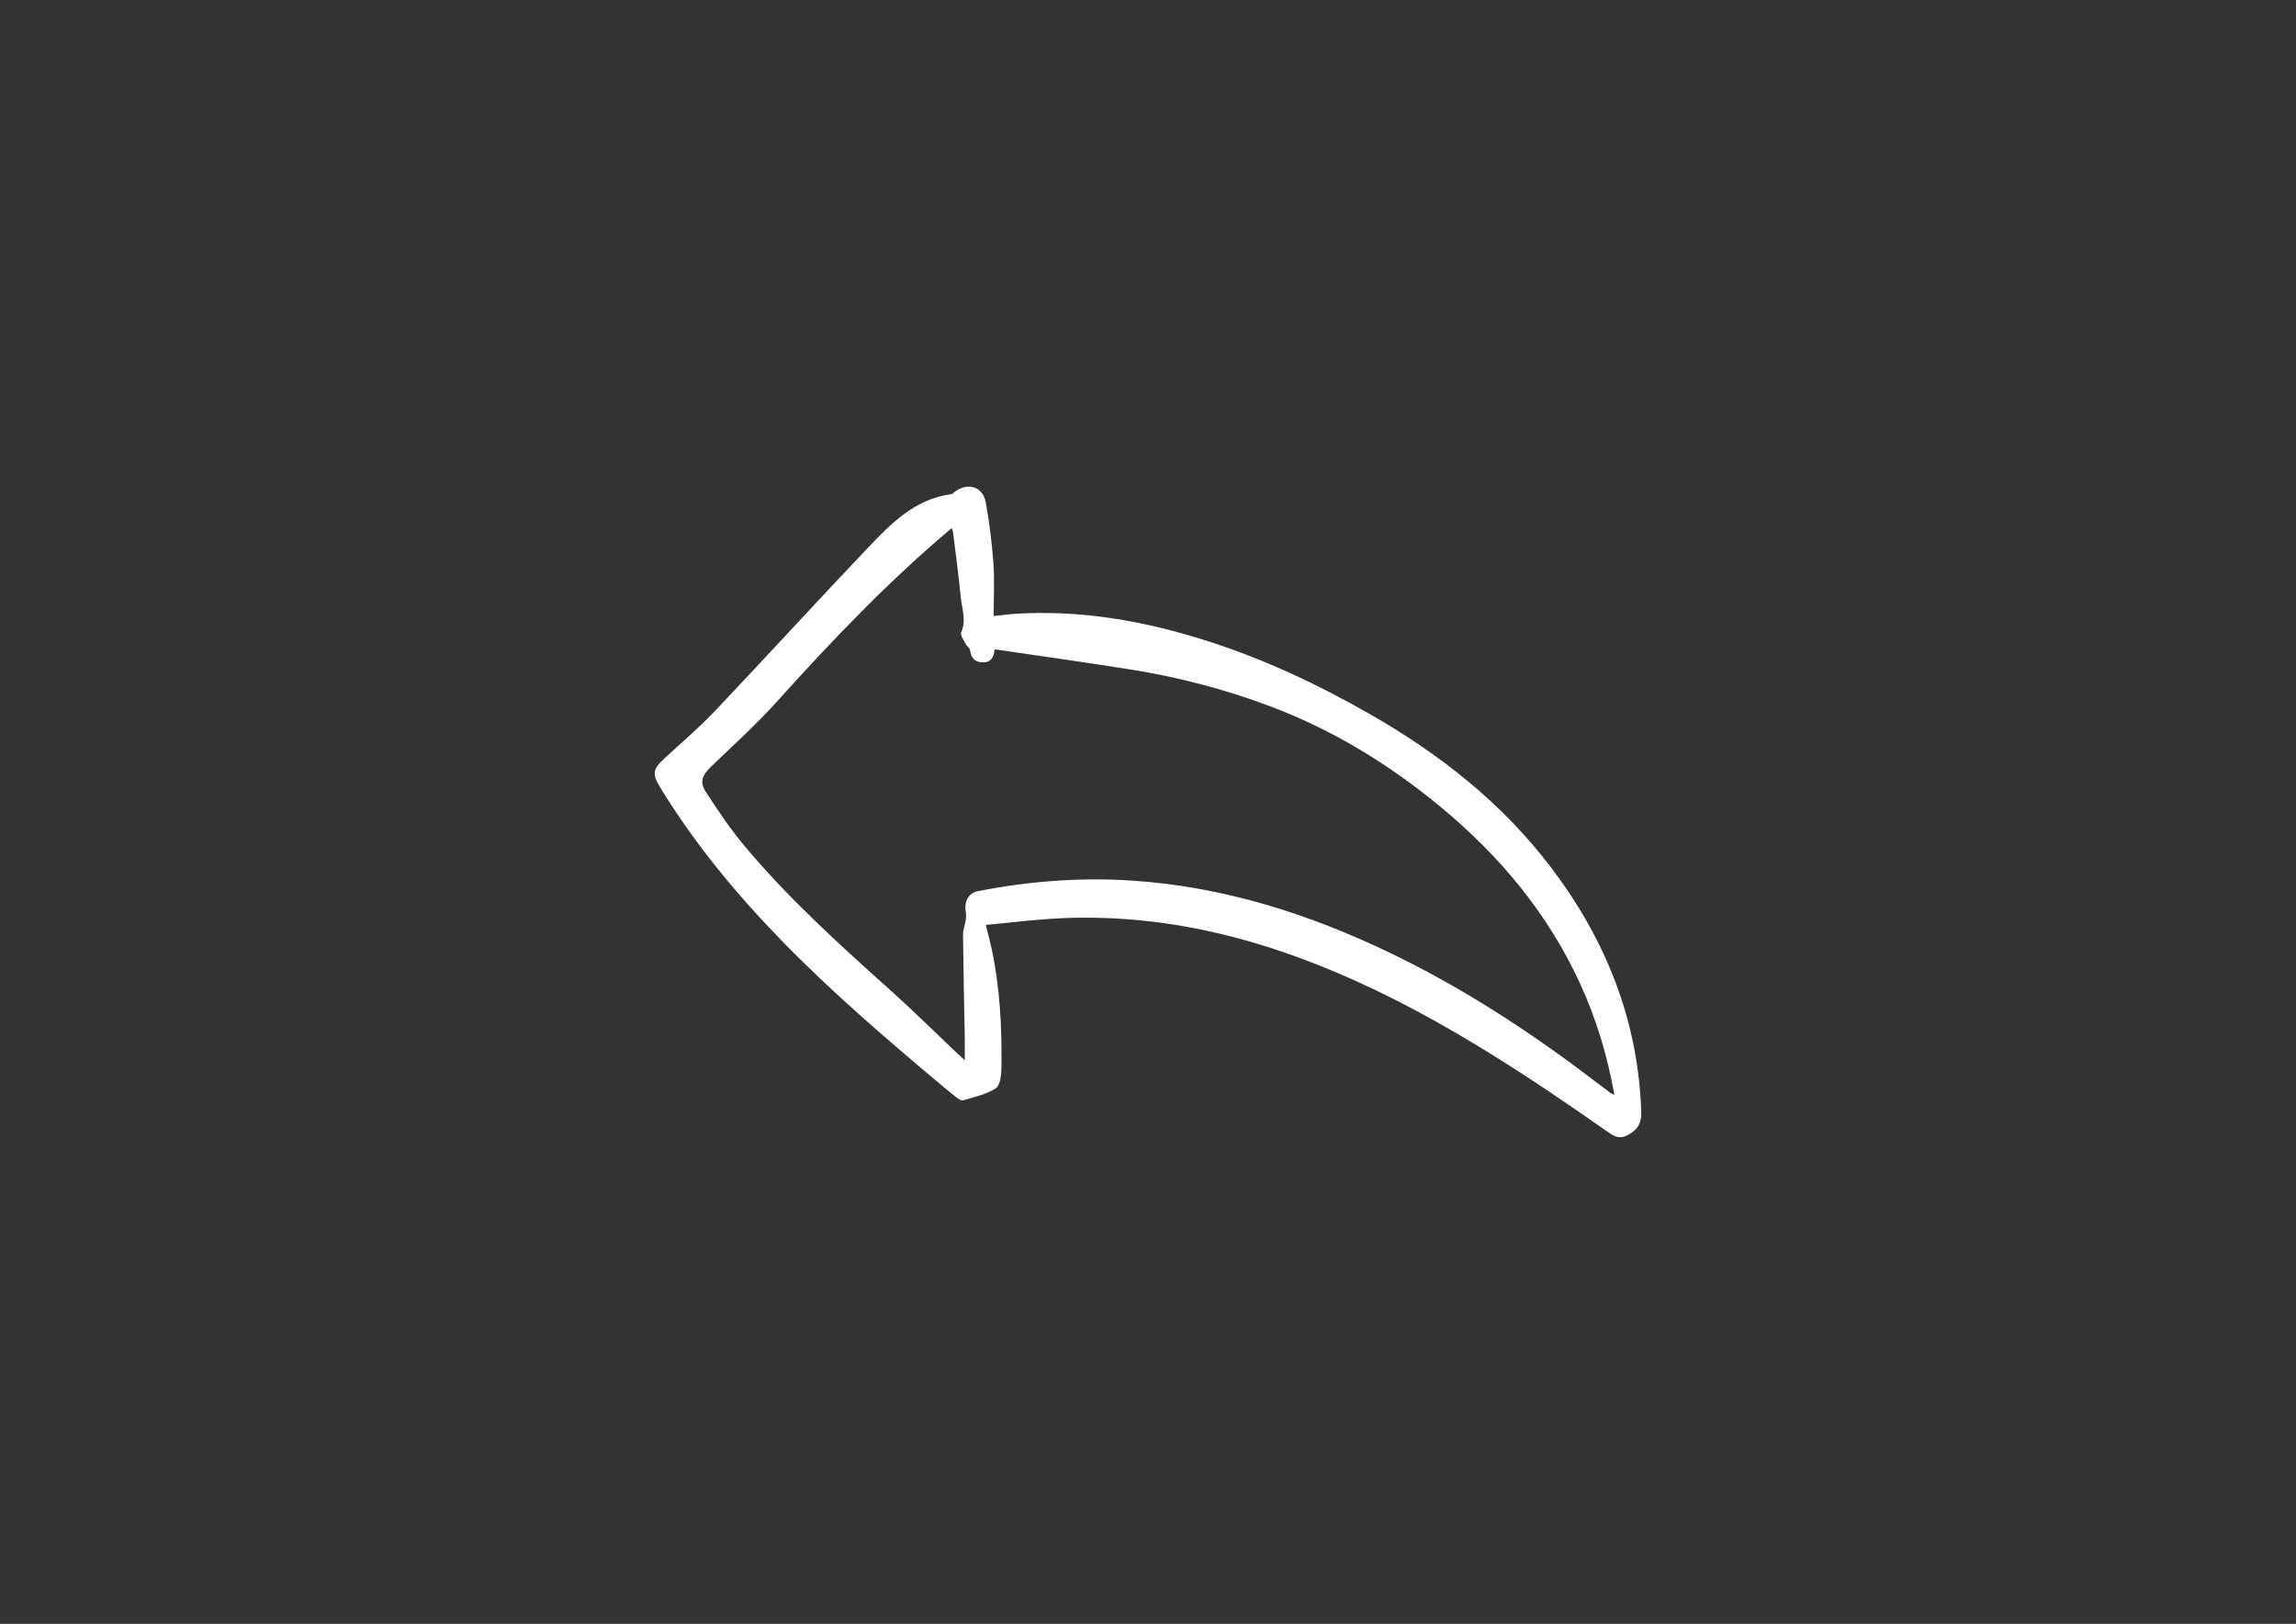 <?xml version="1.0" encoding="utf-8"?>
<!-- Generator: Adobe Illustrator 25.4.2, SVG Export Plug-In . SVG Version: 6.00 Build 0)  -->
<svg version="1.1" id="Capa_1" xmlns="http://www.w3.org/2000/svg" xmlns:xlink="http://www.w3.org/1999/xlink" x="0px" y="0px"
	 viewBox="0 0 1190.55 841.89" style="enable-background:new 0 0 1190.55 841.89;" xml:space="preserve">
<rect x="0" y="0" width="1190.55" height="841.89" fill="#333333" stroke="none"/>
<style type="text/css">
	.st0{fill:#FFFFFF;}
</style>
<path class="st0" d="M-594.79-896.63c0.15-1.42,0.51-3.49,0.58-5.57c0.63-19.62,1.73-39.25,1.66-58.87
	c-0.05-15.95-2.5-31.56-13.93-44.18c-0.72-0.8-0.31-2.63-0.42-3.98c1.52,0.09,3.83-0.43,4.44,0.36c3.39,4.41,7.19,8.78,9.33,13.81
	c9.16,21.46,14,43.97,15.06,67.29c0.07,1.64,0.48,3.26,0.89,5.86c4.9-9.68,9.19-18.61,13.88-27.31
	c10.76-19.96,22.5-39.3,38.62-55.53c7.81-7.86,16.4-14.7,27.59-17.12c1.84-0.4,3.94,0.44,5.92,0.7c-0.89,1.77-1.38,3.96-2.73,5.25
	c-30.18,28.96-57.6,75.6-66.27,113.73c1.95-2.59,3.3-4.34,4.6-6.11c10.64-14.55,21.83-28.54,37.5-38.13
	c7.12-4.36,14.75-6.98,23.21-6.09c1.38,0.15,2.65,1.39,3.96,2.12c-0.75,1.15-1.24,2.69-2.29,3.39
	c-19.7,13.08-34.15,31.01-46.73,50.62c-12.26,19.12-21.75,39.62-29.2,61.05c-0.6,1.72,0.07,3.89,0.16,5.85
	c0.05,0.95,0.51,2.1,0.13,2.8c-5.55,10.24-2.75,20.49,0.25,30.53c1.65,5.51,4.48,10.68,6.92,15.94
	c10.59,22.85,14.63,46.37,5.52,70.57c-7.5,19.9-23.66,29.87-43.52,34.25c-8.68,1.92-17.69,2.37-26.8,3.52
	c0.3,1.85,0.65,4.03,1.28,7.87c-3.06-2.6-4.96-4.22-7.32-6.24c-0.24,3.16-0.46,6.02-0.68,8.88c-0.38,0.26-0.76,0.52-1.15,0.77
	c-1.98-2.45-3.96-4.9-5.66-7.01c-3.67,1.59-7.51,3.24-11.34,4.9c-0.23-0.47-0.45-0.94-0.68-1.41c1.94-2.83,3.88-5.66,6.62-9.65
	c-5.72,2.03-9.91,3.51-14.09,4.99c-0.3-0.44-0.59-0.89-0.89-1.33c1-2,2-4,3.03-6.07c-4.26-1.37-8.62-2.78-12.99-4.19
	c0.1-0.5,0.2-1,0.3-1.5c2.86-0.2,5.72-0.4,8.59-0.59c0.09-0.37,0.18-0.74,0.27-1.11c-2.04-1.56-4.11-3.08-6.12-4.68
	c-25.39-20.12-36.72-57.7-26.17-87.22c4.41-12.33,12.47-21.37,24.66-26.63c16.25-7.01,32.07-14.93,44.75-27.54
	c4.82-4.8,7.65-11.55,12.11-16.79c5.44-6.39,4.12-13.9,4.36-21.02c0.63-18.62,1.64-37.44-3.94-55.52
	c-1.89-6.12-6.52-11.37-9.71-17.11c-0.82-1.48-0.95-3.36-1.39-5.05c1.8,0.33,4.3,0.03,5.27,1.11c3.07,3.39,6.36,6.96,8.14,11.08
	C-604.01-920.92-599.5-908.63-594.79-896.63z M-641.39-803.6c0.48,0.53,0.96,1.05,1.45,1.58c-1.23,0.9-2.45,1.83-3.7,2.71
	c-4.21,2.96-8.69,5.6-12.61,8.91c-16.3,13.77-26.49,30.51-25.05,52.78c0.77,11.9,5.01,22.62,10.69,32.9
	c1.67,3.03,2.81,6.49,5.01,9.05c2.23,2.58,5.32,4.53,8.3,6.33c21.46,12.98,43.87,12.65,66.67,4.25
	c16.11-5.93,26.7-17.26,30.73-34.02c4.61-19.17,2.06-37.99-6.55-55.39c-6.6-13.33-11.7-26.7-12.11-41.68
	c-9.67,1.08-5.24-7.26-7.02-10.68c-3.15,2.85-6.1,5.52-9.06,8.19c-1.57-2.06-3.15-4.11-4.71-6.15c-4.17,3.39-5.99,2.85-7.69-2.9
	c-0.78-2.63-1.46-5.29-2.23-8.09c-3.72,4.1-6.84,8.01-10.43,11.41c-12.98,12.29-28.41,20.76-44.74,27.62
	c-11.47,4.81-19.09,12.88-23.15,24.57c-4.72,13.58-4.09,27.15-0.27,40.73c2.6,9.25,6.57,17.85,12.96,25.25
	c-8.82-18.14-12.86-36.76-5.33-56.28C-672.88-781.57-658.66-794.14-641.39-803.6z M-577.18-873.27c2.62-5.38,6.42-10.6,7.8-16.4
	c9.77-40.93,27.2-78.02,53.89-110.66c3.38-4.13,6.9-8.14,10.36-12.2c-0.45-0.44-0.9-0.89-1.35-1.33
	c-6.95,6.57-14.5,12.62-20.74,19.82c-19.8,22.85-33.43,49.51-45.89,76.81c-1.57,3.45-3.72,7.04-3.89,10.65
	C-577.51-895.64-577.18-884.66-577.18-873.27z M-578.18-827.6c8.06-22.22,17.19-43.9,29.22-64.27
	c12.06-20.42,26.45-38.98,44.71-54.41c-10.35,2.51-18.32,8.66-25.57,15.79c-21.14,20.79-35.98,45.95-49.33,72.07
	c-1.34,2.62-1.35,5.91-1.83,8.18c2.6,0.38,4.51,0.66,6.41,0.93c-0.31,2.01-0.01,4.44-1.05,5.95
	C-578.96-838.45-578.74-833.15-578.18-827.6z M-585.83-950.8c-0.29,0.02-0.59,0.03-0.88,0.05c-0.07,0.58-0.19,1.15-0.22,1.73
	c-0.76,16.27-1.25,32.55-2.34,48.8c-0.69,10.26-2.73,20.43-3.3,30.69c-0.66,11.86,1.55,23.79-0.28,35.68
	c-0.11,0.72,0.22,1.51,0.4,2.55c4.51-3.39,4.76-7.93,5.39-12.55c4.36-31.73,6.32-63.51,2.79-95.46
	C-584.69-943.15-585.3-946.97-585.83-950.8z M-600.95-895.52c-0.4,0-0.81-0.01-1.21-0.01c0,2.25,0.07,4.51-0.01,6.75
	c-0.48,14.11-1.08,28.22-1.42,42.33c-0.09,3.72,0.59,7.46,0.91,11.2c0.85-0.05,1.7-0.1,2.54-0.15
	C-594.5-855.47-598.43-875.49-600.95-895.52z"/>
<path class="st0" d="M-1140.84-587.67c3.45-7.8,6.59-14.91,9.3-21.04c-1.95-3.95-3.48-7.12-5.08-10.24
	c-0.28-0.54-0.84-0.94-1.32-1.35c-7.9-6.57-8.72-15.05-2.25-23.39c0.5-0.64,1.1-1.2,1.61-1.75c-4.37-10.38-2.11-14.45,7.81-15.95
	c1.55-5.02,1.74-10.82,4.73-13.87c2.98-3.04,8.77-3.33,14.22-5.12c-0.2,0.69,0.05,0.08,0.15-0.55c1.45-8.66,5.37-11.01,13.61-7.91
	c3.12,1.17,5.9,1.85,9.42,0.9c6.32-1.7,11.26,2.35,13.92,9.85c0.65,1.83,2.44,3.33,3.91,4.77c2.21,2.17,4.6,4.15,6.76,6.07
	c3.5-1.18,7.34-3.54,11.12-3.46c3.77,0.08,7.48,2.61,12.32,4.49c8.63-3.26,13.55-0.83,17.57,9.54c0.54,1.39,2.37,2.52,3.85,3.26
	c8.55,4.21,13.21,12.34,11.46,21.7c-0.66,3.53-2.93,6.75-4.92,11.12c0.29,1.04,1.02,3.41,1.6,5.82c1.55,6.5-1.34,12.29-7.4,15.19
	c-1.25,0.6-3.23,1.37-3.39,2.32c-1.19,7.01-5.88,9.59-12.11,10.05c-0.2,0.65-0.35,0.96-0.38,1.29c-1.33,12.8-8.38,17.49-20.71,13.89
	c-1.37-0.4-3.33-0.62-4.39,0.06c-8.7,5.58-12.55,4.74-17.53-4.18c-0.31-0.56-0.71-1.06-1.31-1.95
	c-7.69,6.06-15.23,12.01-23.05,18.18c0.41,1.05,0.68,2.11,1.2,3.03c7.59,13.47,7.78,27.39-1.46,39.45
	c-12.19,15.92-25.32,31.28-39.36,45.58c-23.9,24.34-49.57,46.85-77.55,66.49c-9.62,6.75-19.93,12.61-30.38,18.01
	c-3.79,1.96-8.89,1.37-13.39,1.95c0.16-4.15-0.39-8.48,0.58-12.43c8.39-34.2,22.1-66.49,36.04-98.67
	c9.98-23.04,20.62-45.77,34.97-66.51c3.59-5.18,7.53-10.19,11.8-14.82C-1168.53-589.03-1156.79-595.86-1140.84-587.67z
	 M-1120.27-502.91c4.08-5.48,9.16-11.64,13.52-18.27c7.72-11.76,7.04-24.45-1.4-35.78c-8.98-12.05-21.81-18.55-34.98-24.83
	c-10.54-5.03-19.86-3.44-27.09,4.96c-8.63,10.03-17.23,20.4-23.82,31.8c-22.7,39.29-39.29,81.37-54.2,124.12
	c-3.25,9.31-5.63,18.93-8.77,29.64c2.96-1.05,4.53-1.47,5.97-2.14c21.67-10.05,39.74-25.3,58.14-40.09
	c2.46-1.98,1.61-3.84-0.24-5.36c-1.24-1.01-3.18-1.18-4.39-2.21c-1.28-1.09-2.07-2.75-3.08-4.16c1.61-0.68,3.62-2.34,4.77-1.87
	c3.84,1.57,7.37,3.89,11.6,6.25c3.92-3.41,8.63-7.57,13.42-11.64c2.24-1.9,2.59-3.99,0.42-5.88c-2.84-2.48-6.15-4.42-8.94-6.94
	c-1.33-1.2-1.91-3.22-2.83-4.87c1.87-0.33,4.29-1.58,5.5-0.84c4.98,3.03,9.6,6.66,14.7,10.32c3.79-3.61,8.41-7.7,12.58-12.21
	c1.08-1.17,1.47-3.91,0.93-5.49c-2.08-6.06-7.34-9.2-12.53-12.26c-2.21-1.3-5.7-2.09-3.87-5.6c1.98-3.78,5.1-1.58,7.16,0.01
	c5.89,4.56,11.49,9.48,16.74,13.87c3.16-2.91,6.93-6.7,11.04-10.08c3.84-3.16,3.27-6.28,0.15-9.07
	c-6.29-5.63-12.97-10.84-19.23-16.51c-1.36-1.23-1.62-3.67-2.38-5.56c1.95-0.01,4.53-0.83,5.75,0.11
	C-1137.25-517.04-1129.17-510.21-1120.27-502.91z M-1106.03-564.74c7.65-6.02,14.95-11.76,22.25-17.5c8.02-6.3,8.02-6.3,12.4,2.55
	c2.79,5.63,4.68,6.1,8.54,1.4c2.83-3.44,4.71-3.25,8.64-1.14c6.66,3.57,12.85,2.5,13.29-6.53c0.06-1.33,0.04-2.67-0.07-3.99
	c-0.25-3.2,1.07-4.44,4.37-4.32c7.21,0.26,7,0.09,8.37-7.57c0.28-1.55,2.73-3.72,4.32-3.84c4.85-0.37,7.41-2.71,6.45-7.5
	c-0.51-2.56-1.61-5.07-2.81-7.41c-1.63-3.19-1.84-5.29,2.11-7.09c1.79-0.81,3.52-3.54,3.79-5.6c0.99-7.57-2.42-12.7-9.69-14.61
	c-3.95-1.04-5.91-2.48-5.75-7.01c0.07-1.86-2.17-4.7-4.03-5.45c-1.44-0.59-4.01,1.19-5.9,2.24c-0.94,0.52-1.3,2.02-2.22,2.63
	c-1.11,0.74-2.97,1.76-3.72,1.33c-1.09-0.64-2.04-2.46-2.06-3.8c-0.09-5.37-3.63-8-8.36-5.44c-3,1.62-6.28,3.71-8,6.47
	c-2.27,3.65-5.62,7.34-1.82,12.81c3.48,5,1.54,9.73-3.56,13.29c-0.89,0.62-1.79,1.23-2.6,1.78c4.11,11.85-0.27,17.77-12.32,17.36
	c-1.28-0.04-3.12,0.4-3.8,1.3c-2.41,3.18-4.42,6.66-6.59,10.02c-1.93-1.73-1.73-1.21-1.35-0.99c6.32,3.63,6.4,3.88,1.53,9.56
	c-5.82,6.8-11.71,13.53-17.31,20C-1109.84-569.33-1108.04-567.16-1106.03-564.74z M-1134.01-654.18c-0.23,0.62-0.46,1.24-0.7,1.86
	c1.82,2.04,3.79,3.97,5.41,6.16c0.78,1.06,1.51,2.81,1.15,3.88c-0.34,1.01-2.2,2.27-3.27,2.16c-5.67-0.56-5.35,4.06-6.32,7.22
	c-1.02,3.31,0.38,6.02,3.9,6.9c3.33,0.83,4.82,2.3,4.09,6c-0.22,1.11,1.23,3.38,2.38,3.77c5.2,1.79,4.3,4.97,2.62,8.69
	c-3.33,7.37-6.56,14.79-9.89,22.32c3.08,1.54,5.67,2.84,8.37,4.19c5.43-8.4,10.66-16.3,15.66-24.34c1.85-2.97,3.72-4.21,7.58-4.02
	c2.77,0.14,7.07-1.67,8.25-3.9c2.75-5.17,5.3-7.87,11.41-5.06c1.37,0.63,4.45-0.52,5.56-1.84c0.86-1.03,0.04-3.64-0.37-5.48
	c-0.24-1.07-1.25-1.95-1.71-3.01c-0.75-1.71-1.33-3.49-1.97-5.25c1.87-0.63,3.72-1.68,5.63-1.82c4.75-0.36,6.13-2.66,3.77-6.95
	c-0.56-1.01-1.15-2.06-1.96-2.87c-2.76-2.75-2.65-4.72,0.09-7.94c2.2-2.59,3.64-7.01,3.14-10.27c-0.3-1.98-4.92-3.32-7.65-4.86
	c-0.53-0.3-1.32-0.1-1.97-0.23c-3.59-0.74-4.07-2.42-2.17-5.56c0.71-1.18,1.01-3.65,0.29-4.43c-1.23-1.36-4.27-3.08-5.04-2.52
	c-4.3,3.06-7.8,1.02-11.55-0.81c-1.42-0.69-3.04-0.99-5.41-1.74c-0.25,2.9-0.57,5.13-0.62,7.37c-0.12,5.57-0.86,6.22-6.13,5.05
	c-10.25-2.29-13.12,0.58-10.7,10.69c0.08,0.32,0.21,0.63,0.29,0.95c1.46,5.64,0.14,6.85-5.74,5.74
	C-1129.65-654.51-1131.86-654.18-1134.01-654.18z M-1100.48-595.26c-1.36-2.34-2.61-4.49-4.12-7.08
	c-5.41,8.41-10.54,16.4-15.68,24.39c0.28,0.46,0.56,0.93,0.84,1.39c1.37-0.48,3.17-0.57,4.03-1.51
	C-1110.3-583.71-1105.41-589.54-1100.48-595.26z"/>
<path class="st0" d="M743.36-575.2c9.96,3.87,19.67,7.55,29.28,11.5c1.43,0.59,3.22,2.41,3.25,3.71c0.04,1.39-1.8,2.83-2.47,3.76
	c6.75,9.2,14.36,18.27,20.55,28.23c26.06,41.94,0.02,86.59-30.57,103.48c-21.4,11.81-44.23,13.78-67.81,9.81
	c-28.21-4.74-52.46-16.93-70.39-39.8c-29.51-37.67-14.67-85.52,17.56-108.12c13.21-9.27,28.12-14.08,43.78-17.02
	c0.58-0.11,1.15-0.24,2.95-0.61c-3-2.74-5.51-4.65-7.52-7.01c-0.97-1.14-1.81-3.63-1.22-4.53c0.71-1.07,3.28-1.85,4.57-1.4
	c6.09,2.12,12.48,3.96,17.89,7.31c6.01,3.72,12.17,4.83,19.93,4.8c0.77-5.03,1.99-10.18,2.18-15.37c0.13-3.53,1.41-5.06,4.53-6.05
	c5.46-1.73,10.54-1.63,14.89,2.53c4.44,4.25,4.33,9.49,2.59,14.79C746.11-581.43,744.41-577.82,743.36-575.2z M698.01-568.65
	c-1.44-3.31-3.1-5.65-7.44-4.93c-14.74,2.44-28.81,6.58-41.53,14.71c-25.74,16.46-38.64,48.18-30.72,76.67
	c4.69,16.83,15.12,29.89,28.92,40.2c22.06,16.47,47.11,23.48,74.48,22.27c26.31-1.17,48.07-11.5,63.21-33.48
	c16.38-23.77,18.44-48.63,2.08-73.21c-6.65-9.99-15.06-18.87-23.18-27.8c-5.23-5.75-7.52-5.61-13.83-2.35
	c5.97,8.58,12.16,17.17,17.92,26.03c0.94,1.45,0.02,4.11-0.05,6.21c-1.77-0.68-3.98-0.91-5.24-2.12
	c-7.78-7.5-17.59-10.15-27.7-12.63c-0.96,4.68-1.51,8.98-2.76,13.06c-2.09,6.81-4.48,13.54-7.11,20.16
	c-0.48,1.2-2.67,1.96-4.21,2.33c-0.38,0.09-2.07-2.28-1.88-3.29c1.68-9.18-1.73-17.43-4.61-25.7c-5.81-16.75-5.95-16.94-23.67-16.08
	c-10.12,0.49-20.18,2.01-30.28,2.8c-2.04,0.16-4.17-0.93-6.26-1.44c1.14-1.94,1.87-4.43,3.53-5.69c2.88-2.17,6.18-4,9.58-5.23
	C677.38-561.84,687.62-565.14,698.01-568.65z M717.43-568.86c-6.46-4.31-12.47-8.33-18.47-12.34c1.72,4.4,4.19,7.76,6.06,11.43
	c2.7,5.29,1.6,6.9-4.13,8.19c-7.34,1.66-14.6,3.67-21.9,5.53c2.5,1.06,4.76,0.99,7,1.07c6.96,0.26,13.93,0.35,20.86,0.96
	c4.82,0.42,8.07,3.05,9.66,8.02c2.35,7.35,5.27,14.52,7.95,21.76c1.83-5.7,2.95-11.39,3.46-17.14c0.45-5.11,0.92-5.93,6.01-4.73
	c6.35,1.49,12.61,3.37,18.9,5.08c0.29-0.39,0.58-0.78,0.86-1.18c-4.44-3.58-8.88-7.17-13.31-10.76c-1.42-1.15-2.82-2.33-4.23-3.49
	c1.33-1.32,2.43-3.13,4.02-3.87c3.74-1.74,7.72-2.98,12.2-4.64c-8.8-3.08-15.8-2.75-20.87,5.27c-1.29,2.04-3.52,3.51-5.35,5.19
	c-3.96,3.63-7.47,1.17-10.77-1.06c-3.43-2.32-2.64-5.27-0.66-8.24C715.64-565.17,716.29-566.7,717.43-568.86z M733-596.28
	c-1.62,6.63-2.72,12.86-4.7,18.79c-1.98,5.92-4.83,11.55-7.31,17.31c9.4-7.26,16.53-16.02,20.17-27.18
	C743.46-594.41,740.12-597.75,733-596.28z"/>
<g>
	<path class="st0" d="M1421.3-630.96c0.78,0.11,1.54-0.36,1.77-1.12c1.49-4.95,2.75-10.48,5.09-15.5
		c4.73-10.13,17.04-16.5,28.13-15.32c5.33,0.57,4.72,5.46,5.73,8.75c1.06,3.45-2.09,3.76-4.64,4.22
		c-14.37,2.62-16.88,12.34-13.6,19.76c0.32,0.72,1.12,1.11,1.89,0.9c4.92-1.31,9.73-2.86,14.67-3.66c10-1.63,19.1,0.88,27.26,7.01
		c1.39,1.04,3.57,2.01,5.12,1.7c31.88-6.42,55.45,6.53,73.63,31.65c12.84,17.74,18.47,38.16,20.69,59.63
		c2.89,27.95-0.32,55.23-11.04,81.24c-3.49,8.47-9.19,16.06-14.09,23.92c-1.2,1.92-3,3.85-4.98,4.81c-9.1,4.41-15.57,12-23.18,18.24
		c-12.96,10.63-28.5,12.59-44.4,9.7c-9.39-1.7-16.96-2.27-26.07,3.57c-15.43,9.89-31.93,6.78-46.88-3.26
		c-2.71-1.82-4.9-2.48-8.13-1.7c-13.67,3.27-27.5,4.19-40.65-1.59c-6.41-2.82-12.01-7.49-17.97-11.34
		c-1.63-1.05-3.09-2.68-4.86-3.16c-19.99-5.41-33.31-18.77-41.58-36.85c-19.44-42.52-19.51-85.1,3.02-126.59
		c10.86-20,29.06-31.96,49.7-40.46c1.47-0.6,3.29-1.27,4.07-2.47c8.07-12.43,20.16-16.52,34.02-15.75
		C1403.1-634.13,1412.14-632.3,1421.3-630.96z M1391.62-477.68c0,0.04,0,0.07,0,0.1c0.04,0.89,0.17,2.84,0.22,4.8
		c0.47,18.84,3.59,37.14,12.56,53.93c7.97,14.91,19.56,25.44,37.34,26.25c17.74,0.82,29.07-9.69,38-23.42
		c7.27-11.19,11.18-23.72,13.33-36.79c3.16-19.23,2.3-38.53,0.27-57.78c-1.52-14.45-4.4-28.62-11.1-41.71
		c-5.33-10.41-12.57-19.16-24.45-21.95c-21.5-5.04-37.92,2.1-49.05,21.95C1395.93-529.47,1392.07-504.52,1391.62-477.68z
		 M1466.94-580.62c-0.9,0.71-0.81,2.11,0.19,2.67c16.29,9.11,23.46,24.58,28.16,41.79c5.36,19.63,6.21,39.72,6.18,59.91
		c-0.03,15.58-1.61,31.02-7.46,45.54c-3.5,8.7-8.2,16.92-12.53,25.44c-0.47,0.92,0.04,2.03,1.04,2.28c1.66,0.41,3.56,0.88,5.47,1.27
		c22.73,4.7,42.14-2.66,53.5-21.66c4.7-7.85,8.32-16.82,10.29-25.75c8.43-38.19,3.84-75.45-10.24-111.64
		c-3.87-9.95-9.05-19.27-18.36-25.55C1505.72-598.1,1483.73-593.8,1466.94-580.62z M1423.8-577.64c0.91-0.6,0.94-1.92,0.09-2.6
		c-11.63-9.31-24.61-12.77-39.11-8.75c-21.33,5.9-34.87,20.3-42.57,40.72c-10.31,27.32-13.56,55.48-9.72,84.34
		c2.31,17.35,7.44,33.75,19.35,47.3c12.43,14.14,36.29,20.34,52.14,14.22c0.9-0.35,1.31-1.4,0.86-2.26
		c-3.81-7.22-8.17-14.25-11.02-21.85c-10.88-29.05-11.09-58.99-5.01-88.97C1393.74-539.8,1401.37-562.91,1423.8-577.64z
		 M1335.14-423.51c1.35,0.72,2.85-0.7,2.22-2.09c-2.02-4.48-3.93-8.56-5.43-12.78c-7.33-20.61-8.69-41.92-6.8-63.52
		c1.87-21.36,6.76-41.86,16.7-61.14c11.77-22.85,44.02-41.48,71.26-31.35c1.23,0.46,2.94-0.36,4.8-1.15
		c1.04-0.44,1.32-1.78,0.55-2.59c-11.87-12.52-32.02-18.83-48.98-15.02c-23.69,5.32-42.89,17.88-56.22,38.36
		c-14.35,22.06-18.32,46.86-16.98,72.64c1.1,21.06,6.25,41.07,18,58.92C1319.59-435.11,1326.15-428.25,1335.14-423.51z
		 M1552.83-428.37l0.01,0.01c0.43,0.37,1.09,0.29,1.42-0.18c3.89-5.45,8.27-10.65,11.4-16.51c10.63-19.89,14.81-41.56,15.53-63.87
		c0.91-27.76-3.26-54.5-19.15-78.12c-16.88-25.08-42.1-38.88-72.75-29.21c-9.61,3.03-18.51,7.46-26.66,13.9
		c-0.74,0.59-0.81,1.7-0.15,2.37c1.21,1.25,2.3,2.32,3.1,3.56c2.94,4.58,5.88,4.69,10.94,2.31c25.87-12.12,54.35-4.98,67.93,23.59
		c8.96,18.85,13.95,38.71,16.32,59.3c3.2,27.83,2.53,55.31-8.21,81.74C1552.4-429.09,1552.51-428.65,1552.83-428.37z
		 M1463.15-586.68c0.67-0.59,0.74-1.62,0.14-2.28c-1.6-1.79-3.13-3.48-4.61-5.21c-7.83-9.07-15.31-18.38-19.89-29.63
		c-6.03-14.83-2.28-25,11.43-31c0.17-0.08,0.19-0.51,0.39-1.08c-9.17,1.43-15.92,6.22-18.08,14.95c-1.96,7.93-2.82,16.37-2.63,24.54
		c0.23,9.35-0.46,18.01-6.57,25.12c-0.55,0.64-0.49,1.6,0.12,2.19c5.78,5.61,11.86,9.93,20.67,6.86c1.79-0.63,4.71-0.52,6.52,0.05
		C1456.08-580.44,1459.45-583.46,1463.15-586.68z M1375.64-620.97c16.45-0.49,31.2,4.29,44.7,15.07c1.05,0.84,2.6,0.1,2.61-1.24
		c0.02-5.03,0.07-9.46-0.13-13.87c-0.04-0.85-1.61-2.17-2.63-2.35c-10.09-1.74-20.18-3.91-30.36-4.66
		c-5.36-0.39-10.63,0.96-15.19,4.14C1373.32-622.97,1374.03-620.92,1375.64-620.97z M1457.69-607.86
		c7.72-4.34,14.79-8.32,21.79-12.26c1.09-0.61,1.08-2.17,0-2.8c-8.9-5.17-22.04-5.01-31.12,0.73c-0.77,0.49-0.99,1.51-0.49,2.26
		c2.6,3.9,5.19,7.8,7.7,11.57C1456.04-607.66,1456.97-607.45,1457.69-607.86z"/>
	<path class="st0" d="M1435.57-620.74c0.59-0.06,1.16,0.21,1.49,0.71c0.81,1.22,1.72,2.41,2.14,3.76
		c1.83,5.83,3.11,11.84,5.22,17.56c1.17,3.16,3.78,5.75,5.35,8.8c0.51,0.99,0.64,2.18,0.76,3.38c0.09,0.94-0.64,1.75-1.59,1.76
		c-1.53,0.02-3.1,0.06-3.79-0.69c-2.53-2.75-4.96-5.95-6.23-9.41c-2.44-6.65-4.22-13.57-5.86-20.47c-0.31-1.3,0.56-2.88,1.17-4.41
		C1434.47-620.3,1434.98-620.68,1435.57-620.74L1435.57-620.74z"/>
</g>
<g>
	<path class="st0" d="M-38.67-768.46c1.29-0.93,2.27-1.67,3.29-2.36c1.1-0.74,2.17-1.57,3.37-2.1c4.66-2.07,18.25,2.33,21.18,6.54
		c0.82,1.19,2.35,2.15,3.75,2.62c6.28,2.12,8.42,6.05,7.34,12.74c-0.59,3.67-0.58,7.47-0.44,11.2c0.16,4.25-1.2,7.31-4.16,10.61
		c-3.54,3.96-7.3,7.12-12,9.42c-4.72,2.31-7.86,1.39-10.39-3.14c-0.58-1.03-1.47-1.94-2.38-2.72c-1.87-1.59-3.84-3.06-6.82-5.4
		c-9.78,0.05-18.47,5.58-25.81,13.45c-3.6,3.86-6.87,8.18-9.51,12.75c-2.28,3.95-5.09,5.63-9.51,5.74
		c-13.56,0.33-26.99-0.15-39.81-5.2c-2.6-1.02-4.95-2.68-7.4-4.07c-3.45-1.94-4.34-4.71-4.04-8.74c2.08-27.88,1.7-55.63-7.32-82.51
		c-5.71-17.02-14.62-31.74-31.6-39.96c-3.68-1.78-6.98-2.88-10.97,0.09c-3.66,2.72-6.56,1.99-11.17-0.78
		c-3.65,1.32-6.97,3.03-10.48,3.71c-10.79,2.09-18.42-5.49-16.42-16.26c0.52-2.81,0.8-4.69-1.83-6.81c-2.86-2.3-2.38-5.74-0.3-8.56
		c1.15-1.56,2.85-2.71,4.3-4.04c-13.46-13.14-0.2-34.27,18.23-34.08c0.37-1.09,0.96-2.27,1.17-3.51
		c2.76-16.35,15.46-20.28,29.77-16.09c1.27,0.37,2.58,0.76,3.73,1.41c2.72,1.54,4.88,3.03,8.44,0.75c3.02-1.94,4.13-3.96,4.77-7.23
		c1.3-6.65,5.65-10.79,12.17-12.5c2.87-0.75,5.84-1.1,8.75-1.63c2.68-13.52,5.78-15.41,21.15-12.94
		c2.22-13.43,7.25-19.23,17.7-20.76c9.7-1.42,18.51,0.64,26.51,6.27c0.81,0.57,1.58,1.18,2.37,1.77c3.77-2.7,7.24-5.56,11.06-7.84
		c8.1-4.85,16.7-7.26,25.46-1.94c9.18,5.57,11.18,14.75,11.11,24.67c0,0.66-0.21,1.32-0.27,1.98c-0.05,0.48-0.01,0.97-0.01,1.97
		c7.99-3.06,15.93-6.14,23.54-0.04c7,5.62,8.28,13.61,8.3,22.15c2.46,0,4.59-0.05,6.71,0.01c4.65,0.13,7.97,2.18,9.26,6.82
		c0.68,2.43,1.67,4.02,4.35,5.22c9.79,4.4,11.38,17.75,3.44,26.65c1.12,1.99,2.25,4.01,3.64,6.48c9.47-2.65,18.92-3.26,26.78,4.5
		c7.83,7.74,9.53,16.65,4.9,25.99c6.44,7.49,11.49,15.77,11.87,26.12c0.33,8.87-1.6,11.6-10.15,14.32
		c0.41,4.65-0.59,8.68-5.26,11.23c-1.04,0.56-1.4,2.8-1.63,4.33c-1.53,10.41-9.06,14.91-18.31,9.83c-4.4-2.42-7.48-7.21-11.28-10.8
		c-1.29-1.22-2.95-2.95-4.44-2.94c-29.39,0.21-54.58,10.31-74.59,32.27C-38.71-769.61-38.62-769.25-38.67-768.46z M-0.94-893.49
		c6.18-5.33,9.19-5.55,16.22-1.99c1.22,0.62,2.98,0.5,4.43,0.3c3.85-0.54,7.69-1.24,11.51-2.03c2.16-0.45,5.16-0.52,6.21-1.93
		c3.41-4.59-0.59-12.85-6.46-13.37c-3.97-0.35-5.09-1.91-4.95-5.67c0.17-4.38-1.99-5.97-6.31-5.17c-1.63,0.3-3.24,0.74-4.82,1.23
		c-5.94,1.84-6.77,1-6.12-5.41c0.35-3.43,0.53-7-0.02-10.38c-1.46-9.1-9-13.19-17.4-9.51c-3.17,1.39-5.96,3.61-9.06,5.19
		c-1.49,0.76-3.29,0.91-4.94,1.34c-0.34-1.8-1.04-3.63-0.94-5.41c0.28-4.95,1.57-9.93,1.24-14.82
		c-0.88-13.02-11.24-19.11-22.95-13.42c-4.7,2.28-9.06,5.63-12.92,9.2c-3.48,3.22-5.69,3.16-9.17,0.02
		c-7.54-6.82-16.49-9.2-26.41-6.18c-6,1.82-8.65,6.09-8.03,11c4.96,0,10.54-1.49,14.46,0.41c4.07,1.98,6.53,7.25,10.09,11.56
		c-0.65,0.13-0.17,0.01,0.31-0.06c17.27-2.46,31.24,13.75,26.5,30.61c-0.33,1.17,0.19,2.78,0.77,3.96c1.01,2.08,2.51,3.92,3.57,5.98
		c8.09,15.74-2.45,25.54-15.15,29.17c-1.15,0.33-2.86-1.33-4.31-2.06c0.87-1.37,1.44-3.16,2.66-4.02c2.01-1.41,4.55-2.04,6.66-3.33
		c6.43-3.92,8.03-8.94,4.69-15.7c-1.6-3.24-3.91-6.17-6.16-9.04c-1.68-2.13-1.72-3.6-0.31-6.14c1.37-2.47,2.29-6.21,1.4-8.67
		c-1.47-4.07-4.12-7.96-7.07-11.21c-3.71-4.09-8.66-4.57-13.78-2.31c-6.13,2.7-6.68,2.39-7.83-4.37
		c-1.58-9.23-6.33-11.74-14.34-6.89c-4.4,2.66-8.29,3.64-12.9,1.08c-1.12-0.62-2.55-0.77-3.86-0.96c-4.28-0.63-6.68,1.28-7.21,5.55
		c-0.35,2.82,0.36,6.8-1.21,8.16c-1.78,1.53-5.59,0.7-8.52,0.93c-1.16,0.09-2.34,0.15-3.47,0.42c-5.43,1.31-7.91,4.22-8.17,9.59
		c7.35,0.85,14.08,2.75,17.08,10.65c0.22,0.59,1.21,1.29,1.83,1.28c6.25-0.09,9.05,4.12,11.24,9.07c5.68-0.59,10.99-0.37,14.01,5.34
		c3.42,6.47,1.93,12.15-3.44,16.97c1.73,2.37,2.84,5.18,4.9,6.43c4.33,2.62,6.42,6.4,6.81,11.01c0.48,5.62,0.61,11.31,0.25,16.94
		c-0.41,6.49-3.16,7.77-8.3,3.51c-4.78-3.97-8.78-8.89-13.54-13.81c-1.74,0.56-4.22,1.36-7.01,2.25c0.55,0.87,0.93,1.59,1.41,2.22
		c12.45,16.12,12.63,35.12,12.5,54.13c-0.01,1.17-1.97,2.65-3.35,3.32c-0.48,0.23-2.69-1.44-2.84-2.44
		c-1.89-12.42-8.65-22.43-15.44-32.52c-2.92-4.33-5.26-9.19-7.04-14.11c-1.39-3.81-1.5-8.09-2.08-11.52
		c-2.17-0.29-5.19,0.06-5.72-0.93c-0.91-1.69-0.25-4.22-0.25-7.27c-0.32-0.31-1.85-1.15-2.35-2.41c-0.57-1.44-0.47-3.27-0.23-4.87
		c0.23-1.52,1-2.95,1.54-4.42c-1.93-0.33-4-1.31-5.75-0.89c-6.59,1.58-6.55,1.75-8.42-5.1c-1.31-4.76-3.97-6.11-8.66-4.25
		c-1.38,0.55-2.58,1.81-3.96,1.99c-1.69,0.22-3.49-0.36-5.24-0.59c0.62-1.67,0.73-4,1.93-4.92c9.15-7.03,17.04-4.91,22.87,6.01
		c1.75-0.1,3.57-0.35,5.39-0.28c4.97,0.17,9.18,3.56,8.63,8.39c-0.61,5.46,1.32,10.08,2.65,15.22c8.35-0.16,16.6-1.03,23.81-5.78
		c6.01-3.96,5.81-8.82,0.06-12.56c-1.74-1.13-2.96-3.04-4.43-4.59c1.84-1.08,3.68-2.16,5.53-3.22c0.28-0.16,0.65-0.16,0.96-0.27
		c3.11-1.15,4.47-3.25,3.69-6.61c-0.75-3.21-2.92-4.29-5.93-4.03c-1.31,0.11-2.6,0.55-3.9,0.84c-2.87,0.65-4.69,0.02-5.42-3.31
		c-1.42-6.46-2.53-6.95-9.36-5.26c-3.82,0.95-5.86-0.72-4.48-4.28c1.33-3.44-0.17-4.94-2.64-6.42c-6.22-3.73-12.05-1.86-17.2,1.94
		c-3.79,2.8-6.31,3-10.42,0.12c-13.47-9.44-25.57-3.69-27.25,12.46c-0.02,0.17-0.02,0.33-0.02,0.5c0.13,3.54-1.73,4.47-5.02,4.43
		c-2.94-0.03-6.07,0.2-8.81,1.17c-5.99,2.11-9.44,6.83-10.4,12.96c-0.83,5.34,3.2,7.42,7.3,9.39c3.44,1.65,3.47,4.14,0.32,6.32
		c-2.49,1.73-5.05,3.36-7.95,5.28c7.03,3.62,7.03,3.62,4.23,10.46c-1.35,3.29-1.98,6.99,1.34,8.99c2.34,1.41,5.88,1.89,8.6,1.35
		c2.94-0.58,5.43-3.18,8.36-4.22c1.57-0.56,4.79-0.3,5.3,0.65c2.08,3.85,3.91,1.96,6.43,0.73c2.29-1.12,5.33-2.4,7.51-1.78
		c9.6,2.74,17.83,7.98,24.66,15.37c11.92,12.89,17.85,28.64,21.6,45.38c4.96,22.13,5.61,44.57,3.91,67.08
		c-0.4,5.34,1.65,7.8,6.19,9.66c12.36,5.07,25.29,5.41,38.3,4.8c1.35-0.06,2.79-1.88,3.9-3.15c5.35-6.11,10.07-12.88,16.02-18.32
		c7.97-7.28,17.76-11.03,28.83-10.25c1.75,0.12,4.03,0.45,5.07,1.59c2.79,3.05,5.04,6.59,7.6,10.07c1.71-2.2,6.53-1.87,6.6-6.66
		c0.01-0.59,1.43-1.55,2.29-1.67c4.25-0.6,3.44-3.41,3.29-6.35c-0.17-3.33-0.15-6.78,0.54-10.02c1.07-5.03,0.15-6.75-5.22-6.89
		c-2.8-0.08-4.46-0.84-4.72-3.81c-0.27-3.05-1.97-3.15-4.58-2.6c-1.51,0.32-4.08-0.07-4.81-1.1c-2.3-3.28-4.03-1.76-6.06-0.01
		c-1.12,0.96-2.2,2.21-3.52,2.63c-4.64,1.49-5.29,4.8-4.02,8.7c1.21,3.69,0.51,6.95-2.47,8.88c-5.49,3.55-11.3,6.64-17.16,9.56
		c-1.32,0.66-4.28,0.42-4.89-0.48c-0.86-1.27-0.92-3.94-0.13-5.34c5.45-9.67,10.21-19.95,17.05-28.57
		c22.05-27.76,51.78-39.55,86.77-38.83c1.85,0.04,3.96,2.25,5.4,3.92c1.94,2.23,2.84,5.64,5.1,7.24c2.9,2.05,6.71,2.8,10.13,4.12
		c1.15-3.11,2.27-6.24,3.47-9.33c0.66-1.7,1.11-4.45,2.27-4.83c5.73-1.86,4.2-4.59,1.8-8.15c-0.93-1.38-0.79-3.49-1.14-5.26
		c1.68-0.24,3.46-0.95,5.03-0.63c7.62,1.54,9.84-0.4,8.69-8.18c-1.19-8.03-4.99-14.77-10.87-20.27c-2.76-2.58-3.53-4.53-0.68-7.9
		c1.64-1.94,2.42-5.56,1.95-8.14c-1.84-10.19-11.23-15.81-21.4-13.33c-3.02,0.74-6.56,2.94-8.87,2.01c-2.25-0.91-3.2-4.98-4.75-7.64
		c-3.83-6.56-8.27-7.97-13.86-3.65c-3.36,2.6-5.62,2.18-8.73-0.16c-5.34-4.02-6.63-3.62-9.69,2.27c-1.59,3.06-3.52,3.23-5.94,1.16
		c-1.01-0.86-1.74-2.49-2.82-2.72c-2-0.43-4.62-0.78-6.11,0.18c-0.98,0.63-1.18,3.97-0.46,5.5c4.06,8.58,4.19,8.52-4.85,11.68
		c-5.45,1.9-6.86,4.74-3.4,9.29c3.78,4.99,8.33,9.48,12.96,13.72c5.48,5.01,6.12,5.64,2.3,12.04
		c-8.58,14.35-20.96,24.77-35.36,32.94c-0.57,0.32-1.25,0.72-1.86,0.67c-2.21-0.15-5.16,0.28-6.41-0.95
		c-1.21-1.19-1.49-4.51-0.72-6.27c1.84-4.21,4.07-8.43,6.97-11.98c7.56-9.27,15.57-18.19,22.81-26.57
		c-2.94-5.46-6.96-10.62-8.55-16.45c-2.18-7.98,4.59-11.06,10.74-13.63c-2.85-5.34-3.68-10.46,0.57-14.7
		C-12-897.13-6.48-896.79-0.94-893.49z M-13.65-843.41c-9.89,10.31-20.09,20.54-27.41,33.2c11.89-7.01,22.09-15.78,29.82-27.24
		C-9.24-840.42-9.85-842.28-13.65-843.41z M-114.83-824.77c-1.52-12.36-5.93-23.37-15.62-33.19
		C-131.46-842.89-120.25-835.31-114.83-824.77z M-107.33-863.49c2.73,3.34,5.31,6.5,7.89,9.66c0.56-0.27,1.13-0.54,1.69-0.81
		c-0.75-5.47-1.5-10.94-2.25-16.41c-0.48,0.05-0.96,0.09-1.44,0.14C-103.26-868.63-105.08-866.33-107.33-863.49z M-55.6-744.51
		c9.45-3.11,10.77-5.54,8.36-14.47C-50.21-753.83-52.91-749.17-55.6-744.51z"/>
	<path class="st0" d="M19.66-867.78c2.2-1.14,4.31-2.49,6.61-3.37c6.91-2.66,12.36,0.05,14,7.21c0.33,1.43-1.14,3.28-1.79,4.93
		c-1.39-0.81-3.36-1.28-4.08-2.5c-2.84-4.76-3.59-5.11-8.33-2.19c-1.13,0.69-2.3,1.42-3.2,2.37c-3.19,3.39-5.74,3.29-8.13-0.93
		c-1.95-3.44-4.93-3.67-8.07-1.64c-1.66,1.07-2.95,2.81-4.7,3.64c-1.64,0.78-3.66,0.75-5.51,1.08c0.34-1.91,0.05-4.35,1.12-5.65
		C4.21-872.82,11.04-873.6,19.66-867.78z"/>
	<path class="st0" d="M-16.93-908.32c-1.16,2.33-3.06,6.68-5.53,10.68c-0.57,0.93-3.07,0.68-4.68,0.98
		c-0.21-1.49-0.86-3.1-0.51-4.45c0.44-1.7,1.79-3.15,2.57-4.79c2.72-5.69,1.43-8.97-4.65-10.29c-3.51-0.76-5.11-1.94-6.21-5.67
		c-0.73-2.47-4.44-4.34-7.17-5.84c-2.06-1.13-5.11-1.52-3.66-4.49c0.62-1.26,3.82-2.08,5.63-1.79c5.35,0.87,9.34,3.85,11.71,9
		c0.62,1.35,2.43,2.4,3.92,3.08C-20.6-919.68-17.16-916.51-16.93-908.32z"/>
	<path class="st0" d="M-74.15-892.88c-0.57,1.81-1.46,5.55-3.01,8.99c-0.54,1.2-2.7,1.67-4.12,2.48c-0.61-1.64-1.82-3.33-1.69-4.92
		c0.19-2.42,1.55-4.72,1.96-7.15c0.87-5.19-0.75-7.4-5.92-7.31c-4.35,0.08-6.76-0.98-6.21-5.82c0.35-3.08-1.32-4.25-4.25-3.88
		c-2.46,0.32-4.87-0.31-4.37-3.07c0.25-1.38,2.78-3.06,4.48-3.33c5.25-0.82,8.51,1.62,10.54,6.3c0.64,1.47,2.36,2.95,3.91,3.47
		C-76.83-905.09-73.77-901.09-74.15-892.88z"/>
	<path class="st0" d="M-99.59-929.2c-4.4,3.52-7.99,2.49-11.85-0.45c-2.99-2.28-5.64-0.12-7.58,2.4c-0.99,1.29-1.39,3.12-2.55,4.19
		c-1.03,0.96-2.98,1.92-4.06,1.54c-0.98-0.34-2.02-2.59-1.83-3.81c1.33-8.77,11.35-13.79,19.47-10.23c1.89,0.83,4.33,0.8,6.47,0.61
		c5.47-0.48,9.41,2.36,9.35,7.58c-0.02,1.56-1.61,3.09-2.48,4.64c-1.21-1.07-2.51-2.06-3.6-3.23
		C-98.75-926.52-98.87-927.44-99.59-929.2z"/>
	<path class="st0" d="M-174.88-862.83c-4,1.92-6.61,1.35-8.26-2.36c-1.23-2.77-3.42-2.32-5.28-0.73c-1.88,1.61-3.31,3.77-5.28,5.23
		c-0.93,0.7-3.27,0.94-3.87,0.31c-0.9-0.92-1.51-3.08-1.04-4.21c3.72-8.93,12.73-11.14,20.51-5.34c0.83,0.62,2.08,0.77,3.16,0.91
		c5.29,0.67,8,4.12,6.68,9.32c-0.39,1.51-2.36,2.61-3.6,3.9c-1.01-1.43-2.08-2.81-2.98-4.31
		C-175.12-860.57-174.88-861.33-174.88-862.83z"/>
	<path class="st0" d="M41.29-829.22c-0.27,6.58-3.25,10.28-7.52,12.89c-0.95,0.58-3.24-0.03-4.21-0.89c-0.6-0.53-0.01-2.58,0.29-3.9
		c0.13-0.55,0.88-0.96,1.35-1.43c4.9-4.92,4.48-7.28-1.38-11.26c-1.59-1.08-2.37-3.34-3.51-5.07c-0.72-1.09-1.52-2.15-2.1-3.32
		c-0.66-1.32-1.96-3.39-1.49-3.99c0.91-1.19,3.01-2.38,4.32-2.11c1.72,0.34,4.19,1.84,4.54,3.27c1.09,4.45,3.98,7.23,6.98,10.27
		C40.17-833.13,40.72-830.45,41.29-829.22z"/>
</g>
<path class="st0" d="M-656.02-695.02c-4.66-20.36-4.55-40.74,1.29-60.97c5.81-20.11,16.56-36.92,33.42-49.41
	c0.46,0.31,0.91,0.63,1.37,0.94c-0.71,0.99-1.25,2.18-2.16,2.94c-25.41,21.25-35.01,49.21-34.36,81.39c0.14,6.95,1.32,13.87,2,20.81
	c0.14,1.41,0.17,2.84,0.26,4.26C-654.81-695.05-655.42-695.04-656.02-695.02z"/>
<path class="st0" d="M-608.35-800.77c-12.3,36.33-29.23,71.37-33.2,110.63c-0.28-2-1.11-4.1-0.75-5.98c2.25-12.05,3.7-24.39,7.39-36
	c7.08-22.26,15.46-44.1,23.34-66.1c0.39-1.1,1.1-2.08,1.66-3.12C-609.39-801.16-608.87-800.97-608.35-800.77z"/>
<path class="st0" d="M-591.97-795.77c0.62,30.04-1.13,59.79-12.25,88.32c-3.66,9.38-8.5,18.05-15.94,24.89
	c-0.4-0.22-0.81-0.44-1.21-0.66c0.25-0.8,0.28-1.8,0.79-2.35c12.24-13.4,17.51-29.96,21.16-47.17c4.09-19.28,5.48-38.84,5.03-58.53
	c-0.03-1.16,0.02-2.33,0.15-3.49c0.04-0.41,0.43-0.77,0.66-1.16C-593.04-795.87-592.5-795.82-591.97-795.77z"/>
<path class="st0" d="M-579.56-790.84c20.89,23.04,9.02,97.82-16.53,103.98c14.41-13.22,22.83-29.41,24.58-48.77
	C-569.8-754.61-573.54-772.87-579.56-790.84z"/>
<g>
	<path class="st0" d="M526.03,318.25c34.57-2.25,67.98,3.76,100.74,14.3c29.09,9.35,56.57,22.29,83.08,37.4
		c36.56,20.83,69.12,46.34,94.68,80.13c28.34,37.45,44.97,79.14,46.52,126.48c0.2,6.21-2.28,9.45-7.32,12.07
		c-4.5,2.34-7.57-0.06-10.85-2.36c-38.58-27.02-77.82-52.98-120.46-73.34c-51.06-24.38-104.33-39.32-161.49-36.91
		c-13.21,0.56-26.36,2.29-39.77,3.5c1.2,4.84,2.26,8.65,3.08,12.52c4.3,20.25,5.34,40.79,5.04,61.4c-0.05,3.73-0.58,9.24-2.95,10.78
		c-4.96,3.24-11.26,4.51-17.1,6.28c-0.9,0.27-2.43-0.9-3.45-1.69c-2.89-2.23-5.68-4.58-8.48-6.93
		c-28.39-23.84-56.5-47.97-82.37-74.61c-23.44-24.14-44.76-49.9-62.36-78.64c-4.61-7.53-4.23-9.73,2.33-15.78
		c8.67-8,17.7-15.67,25.81-24.22c26.64-28.1,52.76-56.7,79.45-84.75c12-12.61,24.35-25.19,43.04-27.67c0.72-0.09,1.34-0.89,2-1.36
		c6.81-4.92,14.48-2.53,15.96,5.64c1.88,10.4,3.19,20.96,3.95,31.5c0.64,8.89,0.13,17.87,0.13,27.4
		C519.21,318.97,522.61,318.47,526.03,318.25z M819.36,510.02c-16.71-36.43-41.68-66.3-72.4-91.72
		c-26.76-22.15-56.03-40.01-88.59-52.23c-23.14-8.68-46.99-14.93-71.39-18.85c-23.56-3.79-47.2-7.04-71.25-10.59
		c-0.38,4.49-2.12,7-6.56,6.74c-4.19-0.25-5.59-2.74-6.2-6.43c-0.18-1.12-1.69-1.95-2.25-3.09c-0.98-1.97-2.93-4.62-2.31-6.02
		c2.78-6.28,0.34-12.27-0.24-18.31c-1.08-11.21-2.6-22.38-3.99-33.56c-0.12-0.95-0.61-1.86-0.71-2.14
		c-32.63,27.39-62.04,58.19-90.59,89.9c-10.75,11.94-22.79,22.74-34.36,33.94c-4.33,4.19-5.87,7.75-2.62,12.76
		c6.47,9.98,13.18,19.91,20.83,28.98c22.77,27.01,48.91,50.66,75.19,74.18c11.64,10.42,22.74,21.44,34.08,32.19
		c1.16,1.1,2.34,2.16,4.27,3.93c0-4.71,0.06-8.47-0.01-12.22c-0.31-17.61-0.73-35.23-0.9-52.84c-0.03-2.7,1.13-5.38,1.5-8.11
		c0.21-1.54,0.07-3.17-0.15-4.72c-0.69-4.73,1.78-8.89,6.33-9.78c26.52-5.21,53.21-7.28,80.26-5.47
		c47.16,3.16,91.2,17.13,133.48,37.45c38.24,18.38,73.52,41.49,107.14,67.23c2.37,1.81,4.77,3.59,7.17,5.36
		c0.39,0.29,0.85,0.47,2.03,1.09C833.51,547.29,827.73,528.27,819.36,510.02z"/>
</g>
</svg>
